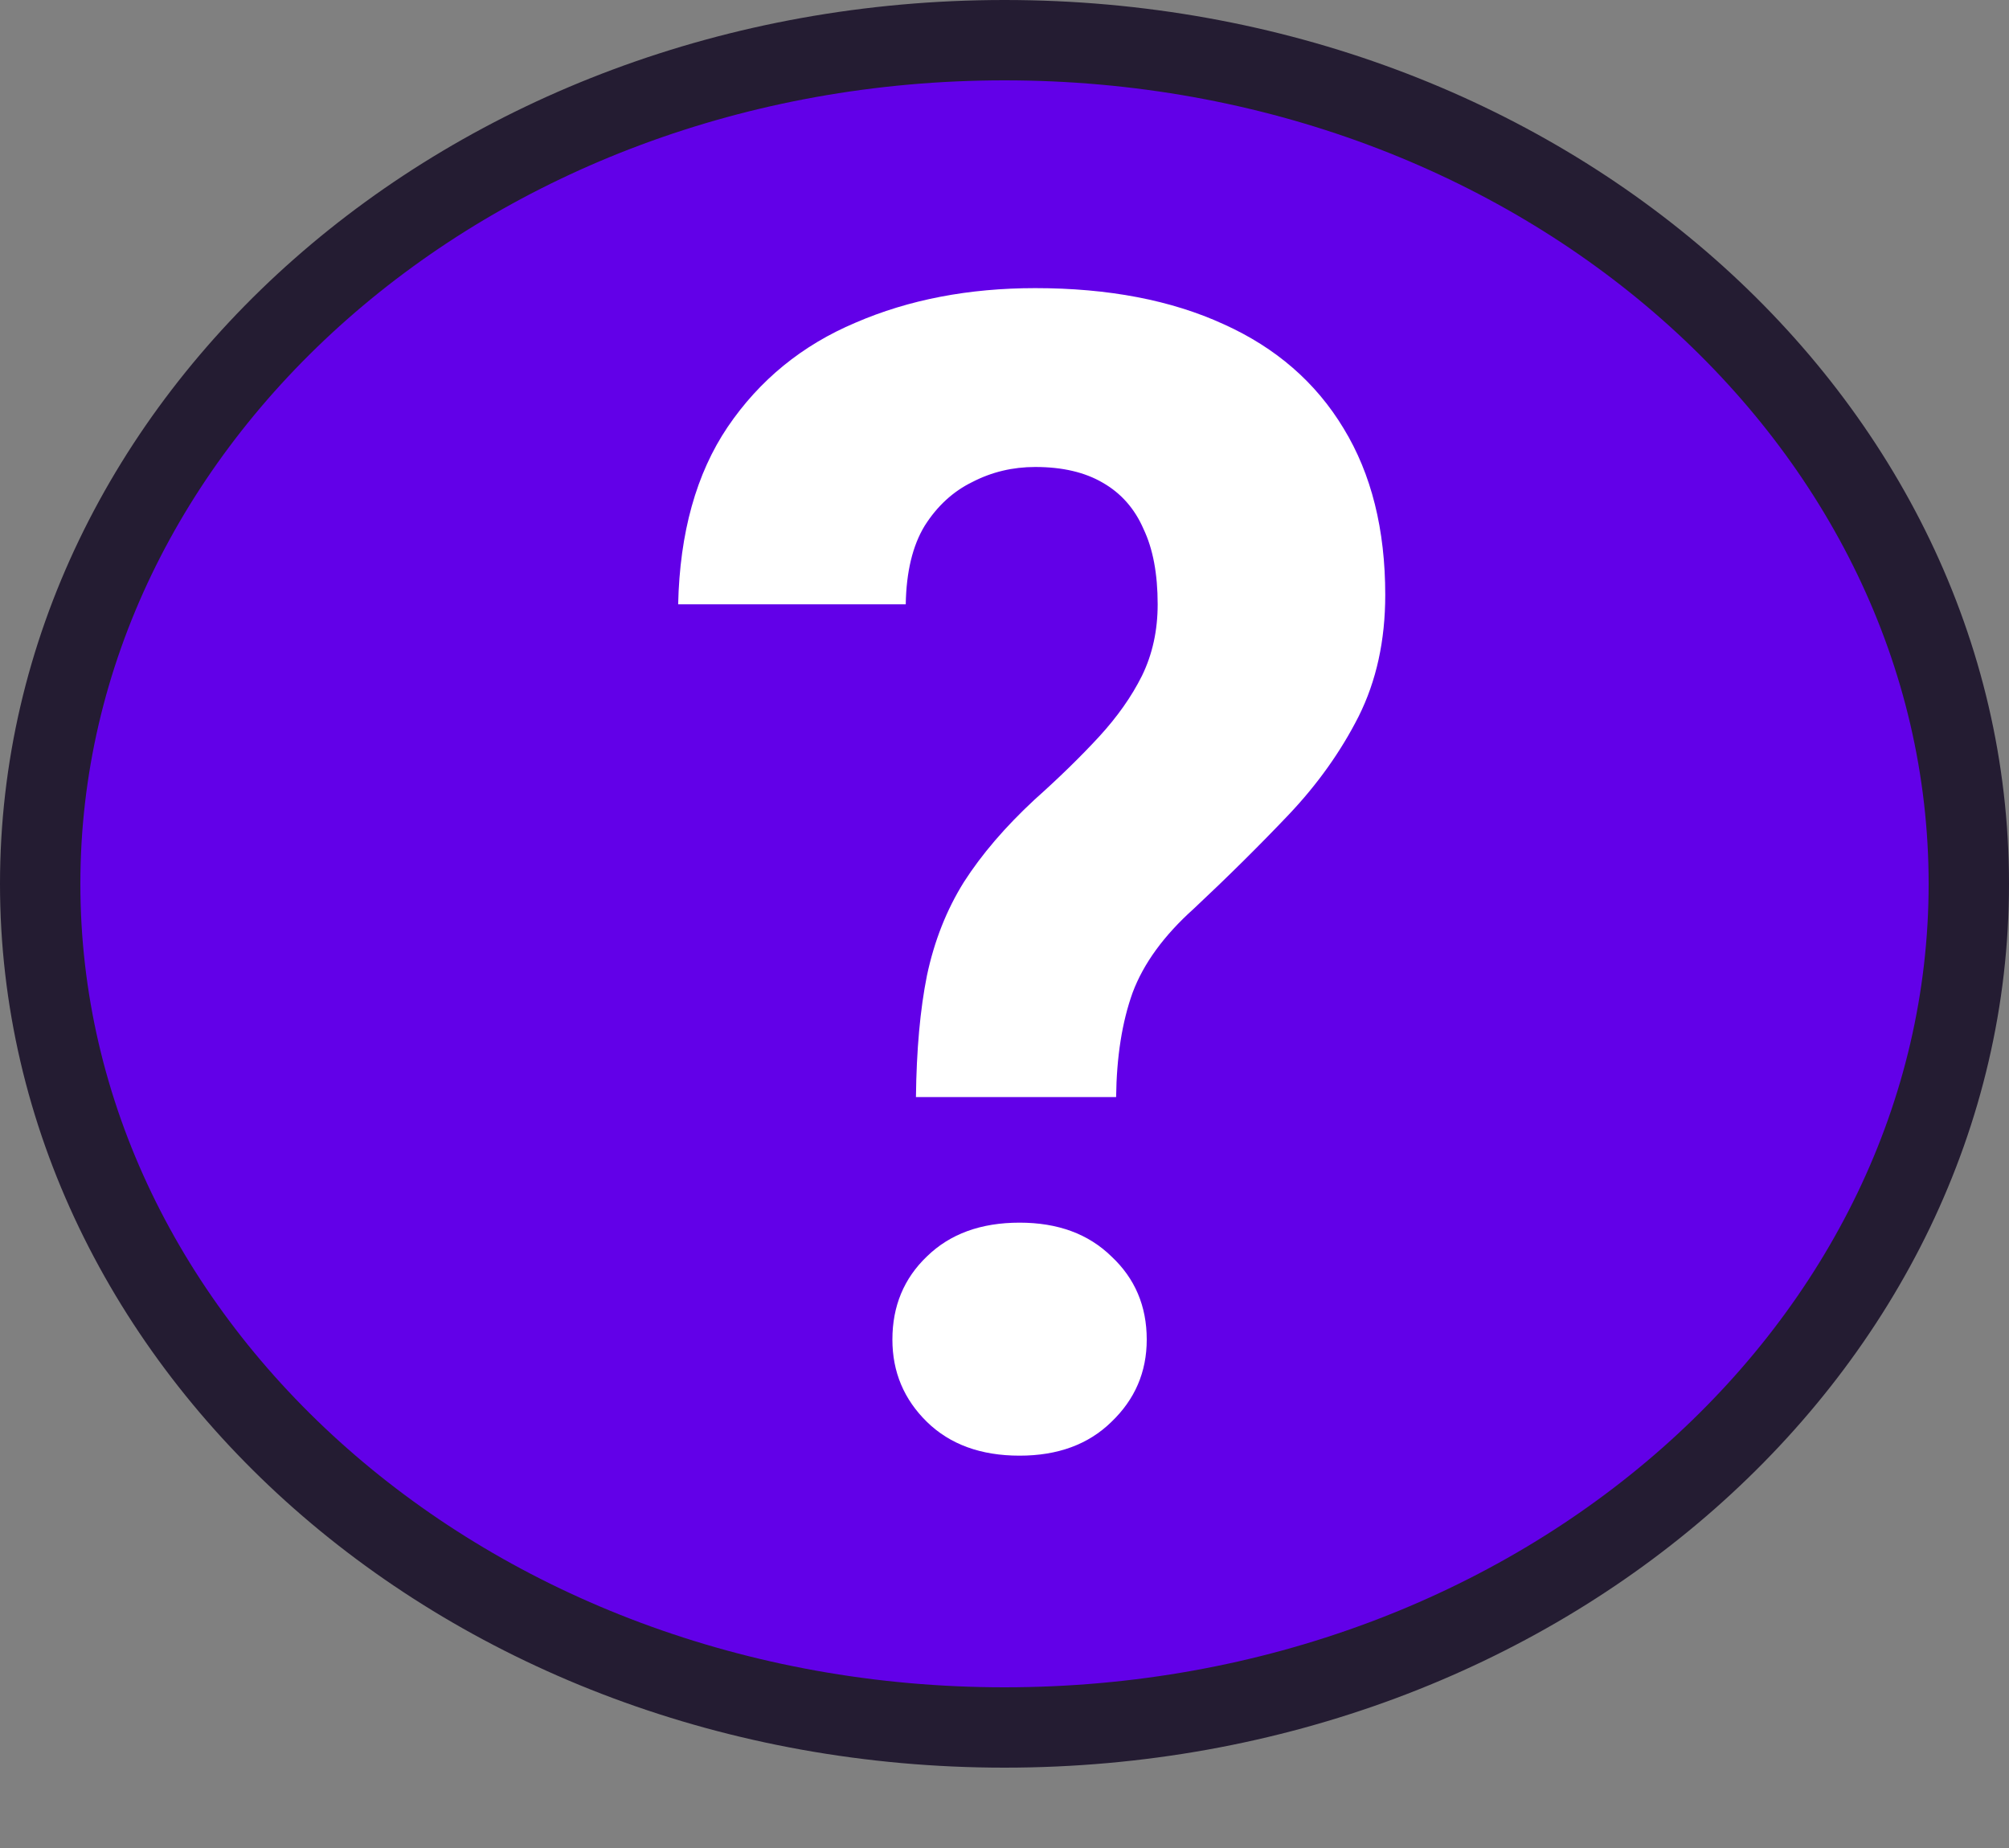 <svg width="25" height="23" viewBox="0 0 25 23" fill="none" xmlns="http://www.w3.org/2000/svg">
<rect x="0" y="0" width="25" height="23" fill="#808080" stroke="none"/>
<path d="M24.5 11C24.5 16.741 19.189 21.5 12.5 21.5C5.811 21.5 0.5 16.741 0.5 11C0.5 5.259 5.811 0.5 12.5 0.5C19.189 0.5 24.5 5.259 24.5 11Z" fill="#6200E8" stroke="#241C32"/>
<path d="M13.889 13.654H11.398C11.405 13.068 11.45 12.564 11.535 12.141C11.626 11.711 11.779 11.324 11.994 10.979C12.216 10.633 12.508 10.292 12.873 9.953C13.179 9.68 13.446 9.419 13.674 9.172C13.902 8.924 14.081 8.671 14.211 8.41C14.341 8.143 14.406 7.847 14.406 7.521C14.406 7.144 14.348 6.831 14.23 6.584C14.12 6.33 13.95 6.138 13.723 6.008C13.501 5.878 13.221 5.812 12.883 5.812C12.603 5.812 12.342 5.874 12.102 5.998C11.861 6.115 11.662 6.298 11.506 6.545C11.356 6.792 11.278 7.118 11.271 7.521H8.439C8.459 6.63 8.664 5.894 9.055 5.314C9.452 4.729 9.982 4.296 10.646 4.016C11.31 3.729 12.056 3.586 12.883 3.586C13.794 3.586 14.575 3.736 15.227 4.035C15.878 4.328 16.376 4.761 16.721 5.334C17.066 5.9 17.238 6.59 17.238 7.404C17.238 7.971 17.128 8.475 16.906 8.918C16.685 9.354 16.395 9.761 16.037 10.139C15.679 10.516 15.285 10.907 14.855 11.31C14.484 11.643 14.23 11.991 14.094 12.355C13.963 12.72 13.895 13.153 13.889 13.654ZM11.105 16.672C11.105 16.255 11.249 15.91 11.535 15.637C11.822 15.357 12.206 15.217 12.688 15.217C13.163 15.217 13.544 15.357 13.83 15.637C14.123 15.91 14.27 16.255 14.27 16.672C14.27 17.076 14.123 17.417 13.83 17.697C13.544 17.977 13.163 18.117 12.688 18.117C12.206 18.117 11.822 17.977 11.535 17.697C11.249 17.417 11.105 17.076 11.105 16.672Z" fill="white"/>
</svg>
